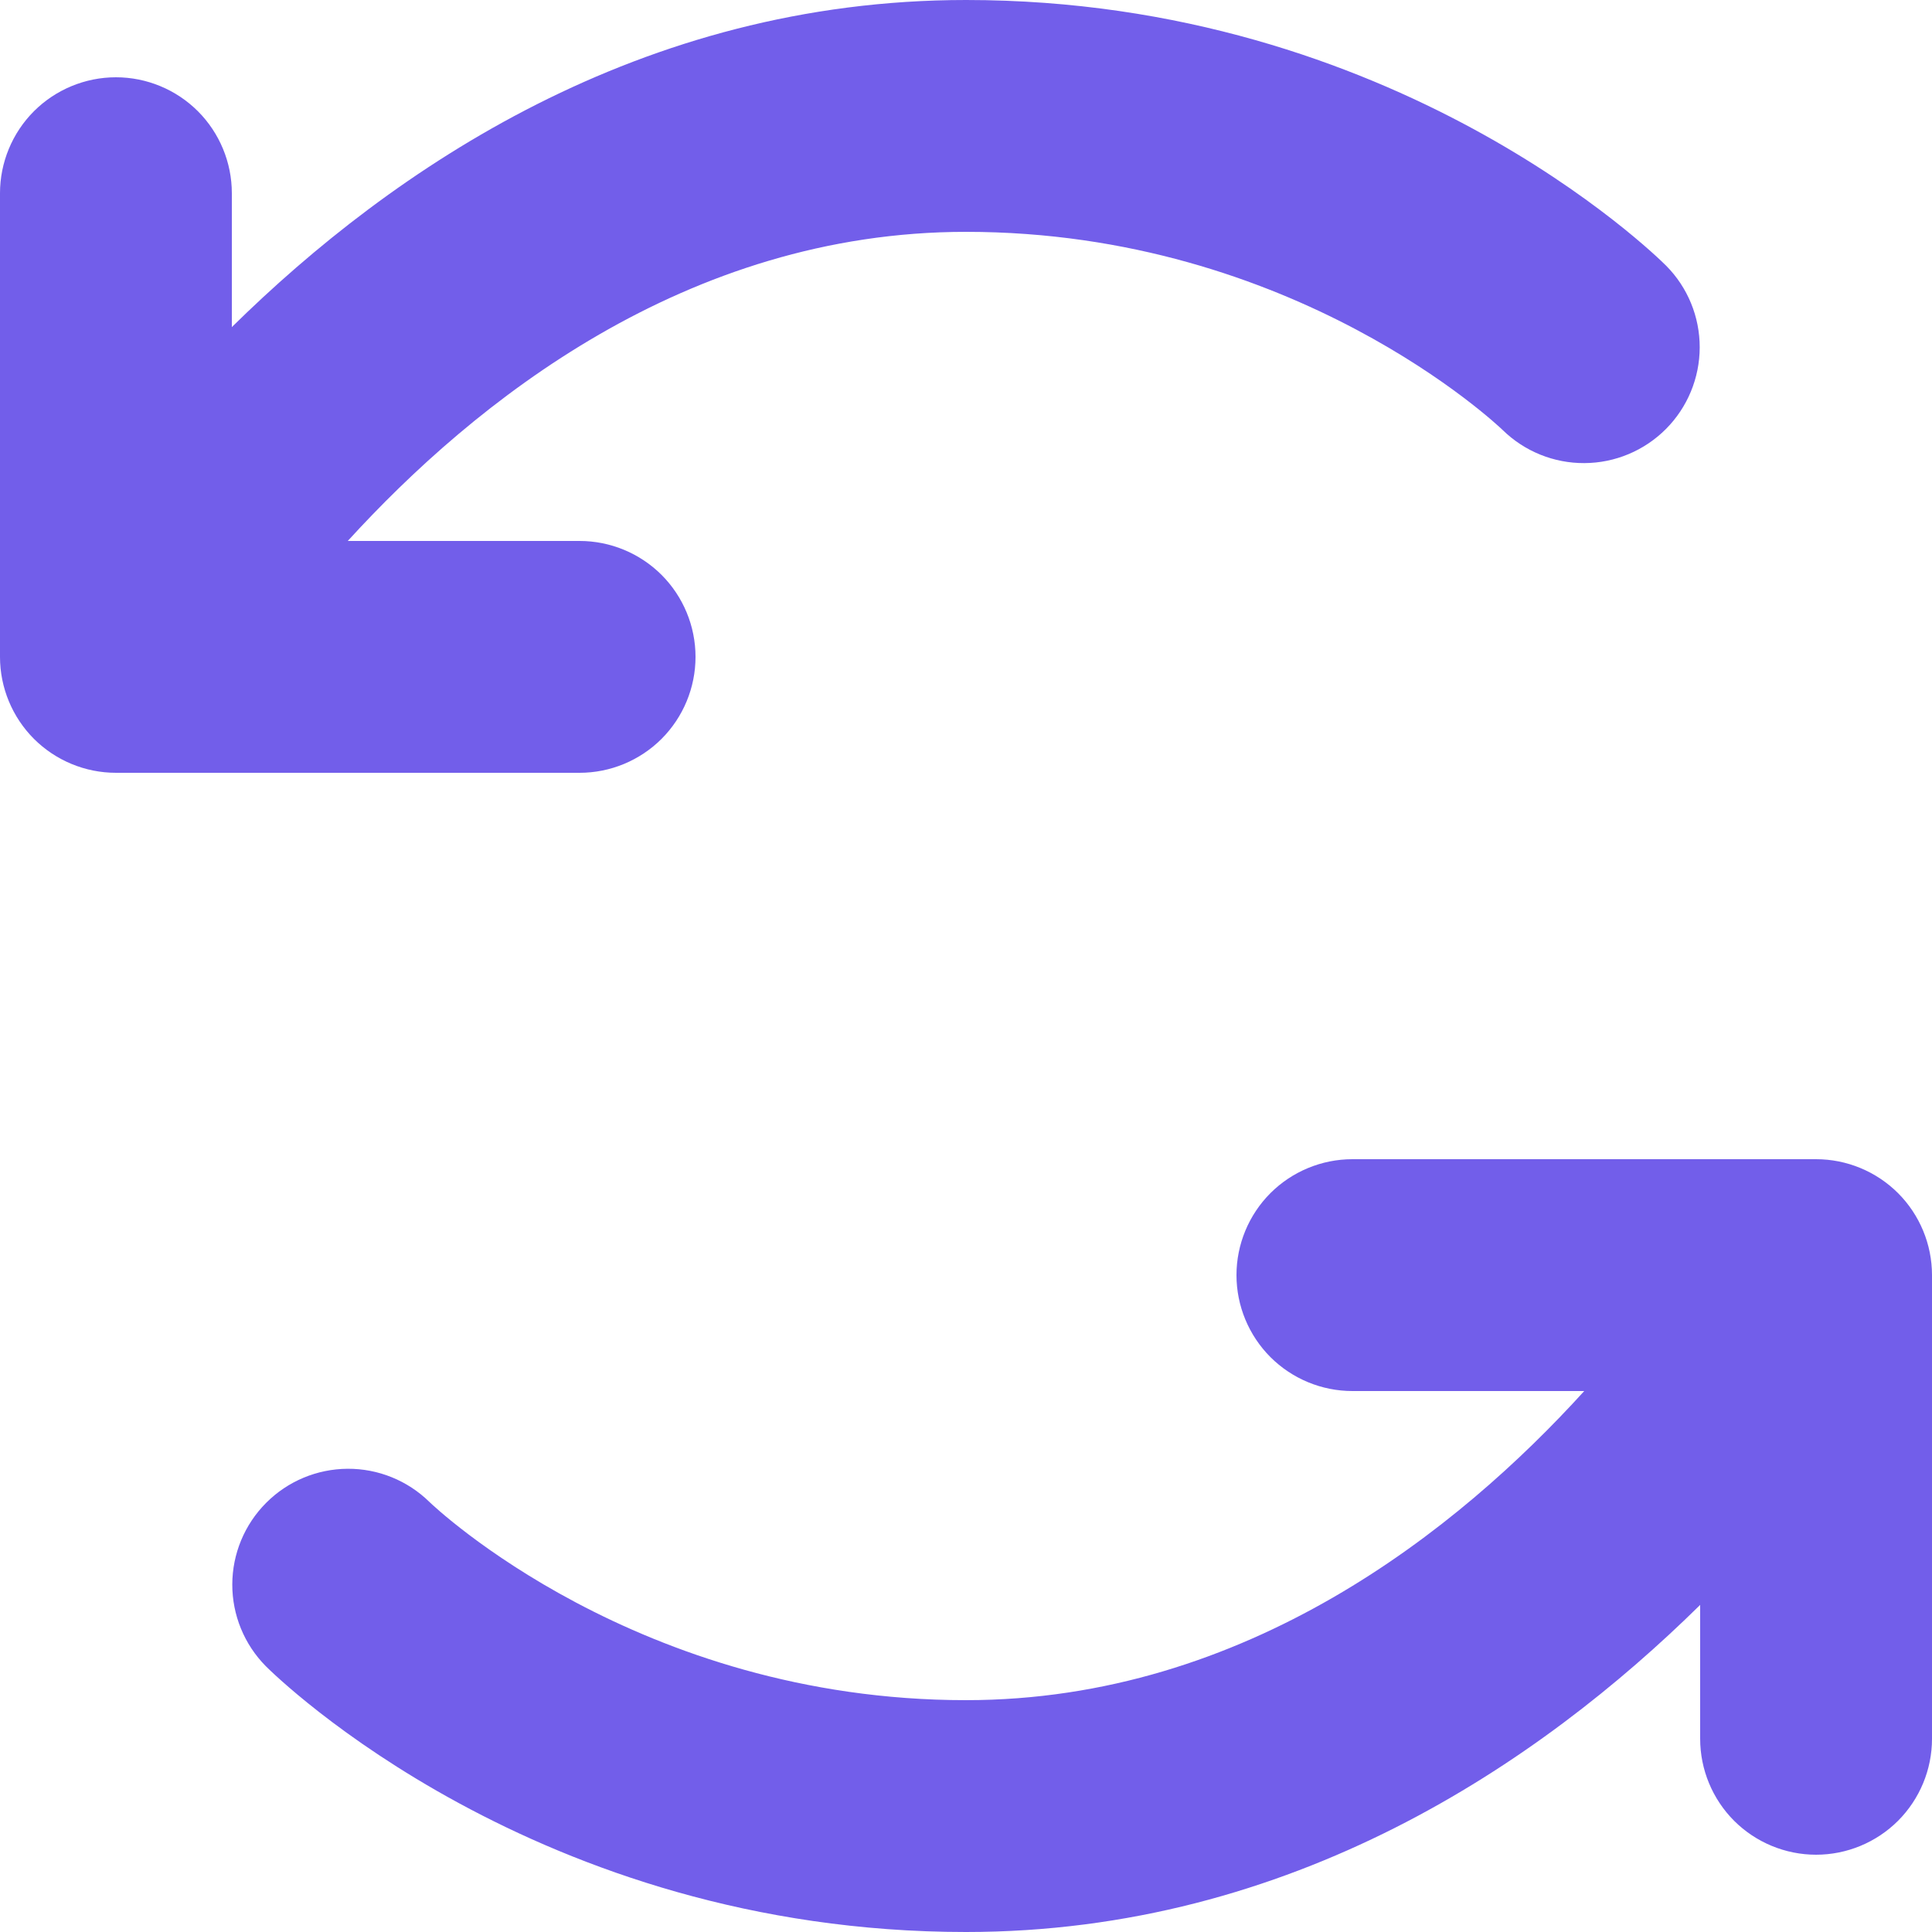 <svg width="30" height="30" viewBox="0 0 30 30" fill="none" xmlns="http://www.w3.org/2000/svg">
<path d="M9 12H1.8C1.323 12 0.865 11.81 0.527 11.473C0.19 11.135 0 10.677 0 10.2V3C0 2.523 0.19 2.065 0.527 1.727C0.865 1.39 1.323 1.2 1.8 1.2C2.277 1.2 2.735 1.39 3.073 1.727C3.41 2.065 3.6 2.523 3.6 3V5.079C6.098 2.619 9.944 0 15 0C21.669 0 25.704 3.958 25.873 4.127C26.207 4.464 26.394 4.92 26.393 5.395C26.392 5.87 26.203 6.326 25.868 6.662C25.533 6.998 25.078 7.189 24.603 7.191C24.128 7.194 23.672 7.009 23.332 6.676C23.267 6.614 20.1 3.6 15 3.6C10.65 3.6 7.359 6.252 5.4 8.4H9C9.477 8.4 9.935 8.59 10.273 8.927C10.61 9.265 10.8 9.723 10.8 10.2C10.8 10.677 10.61 11.135 10.273 11.473C9.935 11.81 9.477 12 9 12ZM28.2 18H21C20.523 18 20.065 18.19 19.727 18.527C19.39 18.865 19.2 19.323 19.2 19.8C19.2 20.277 19.39 20.735 19.727 21.073C20.065 21.41 20.523 21.6 21 21.6H24.6C22.65 23.748 19.35 26.4 15 26.4C9.9 26.4 6.734 23.387 6.668 23.322C6.328 22.989 5.872 22.804 5.397 22.807C4.922 22.81 4.467 23 4.132 23.337C3.797 23.673 3.608 24.128 3.607 24.603C3.606 25.078 3.793 25.534 4.127 25.872C4.296 26.041 8.331 30 15 30C20.056 30 23.902 27.381 26.4 24.921V27C26.4 27.477 26.59 27.935 26.927 28.273C27.265 28.61 27.723 28.8 28.2 28.8C28.677 28.8 29.135 28.61 29.473 28.273C29.81 27.935 30 27.477 30 27V19.8C30 19.323 29.81 18.865 29.473 18.527C29.135 18.19 28.677 18 28.2 18Z" fill="#725EEA"/>
</svg>
